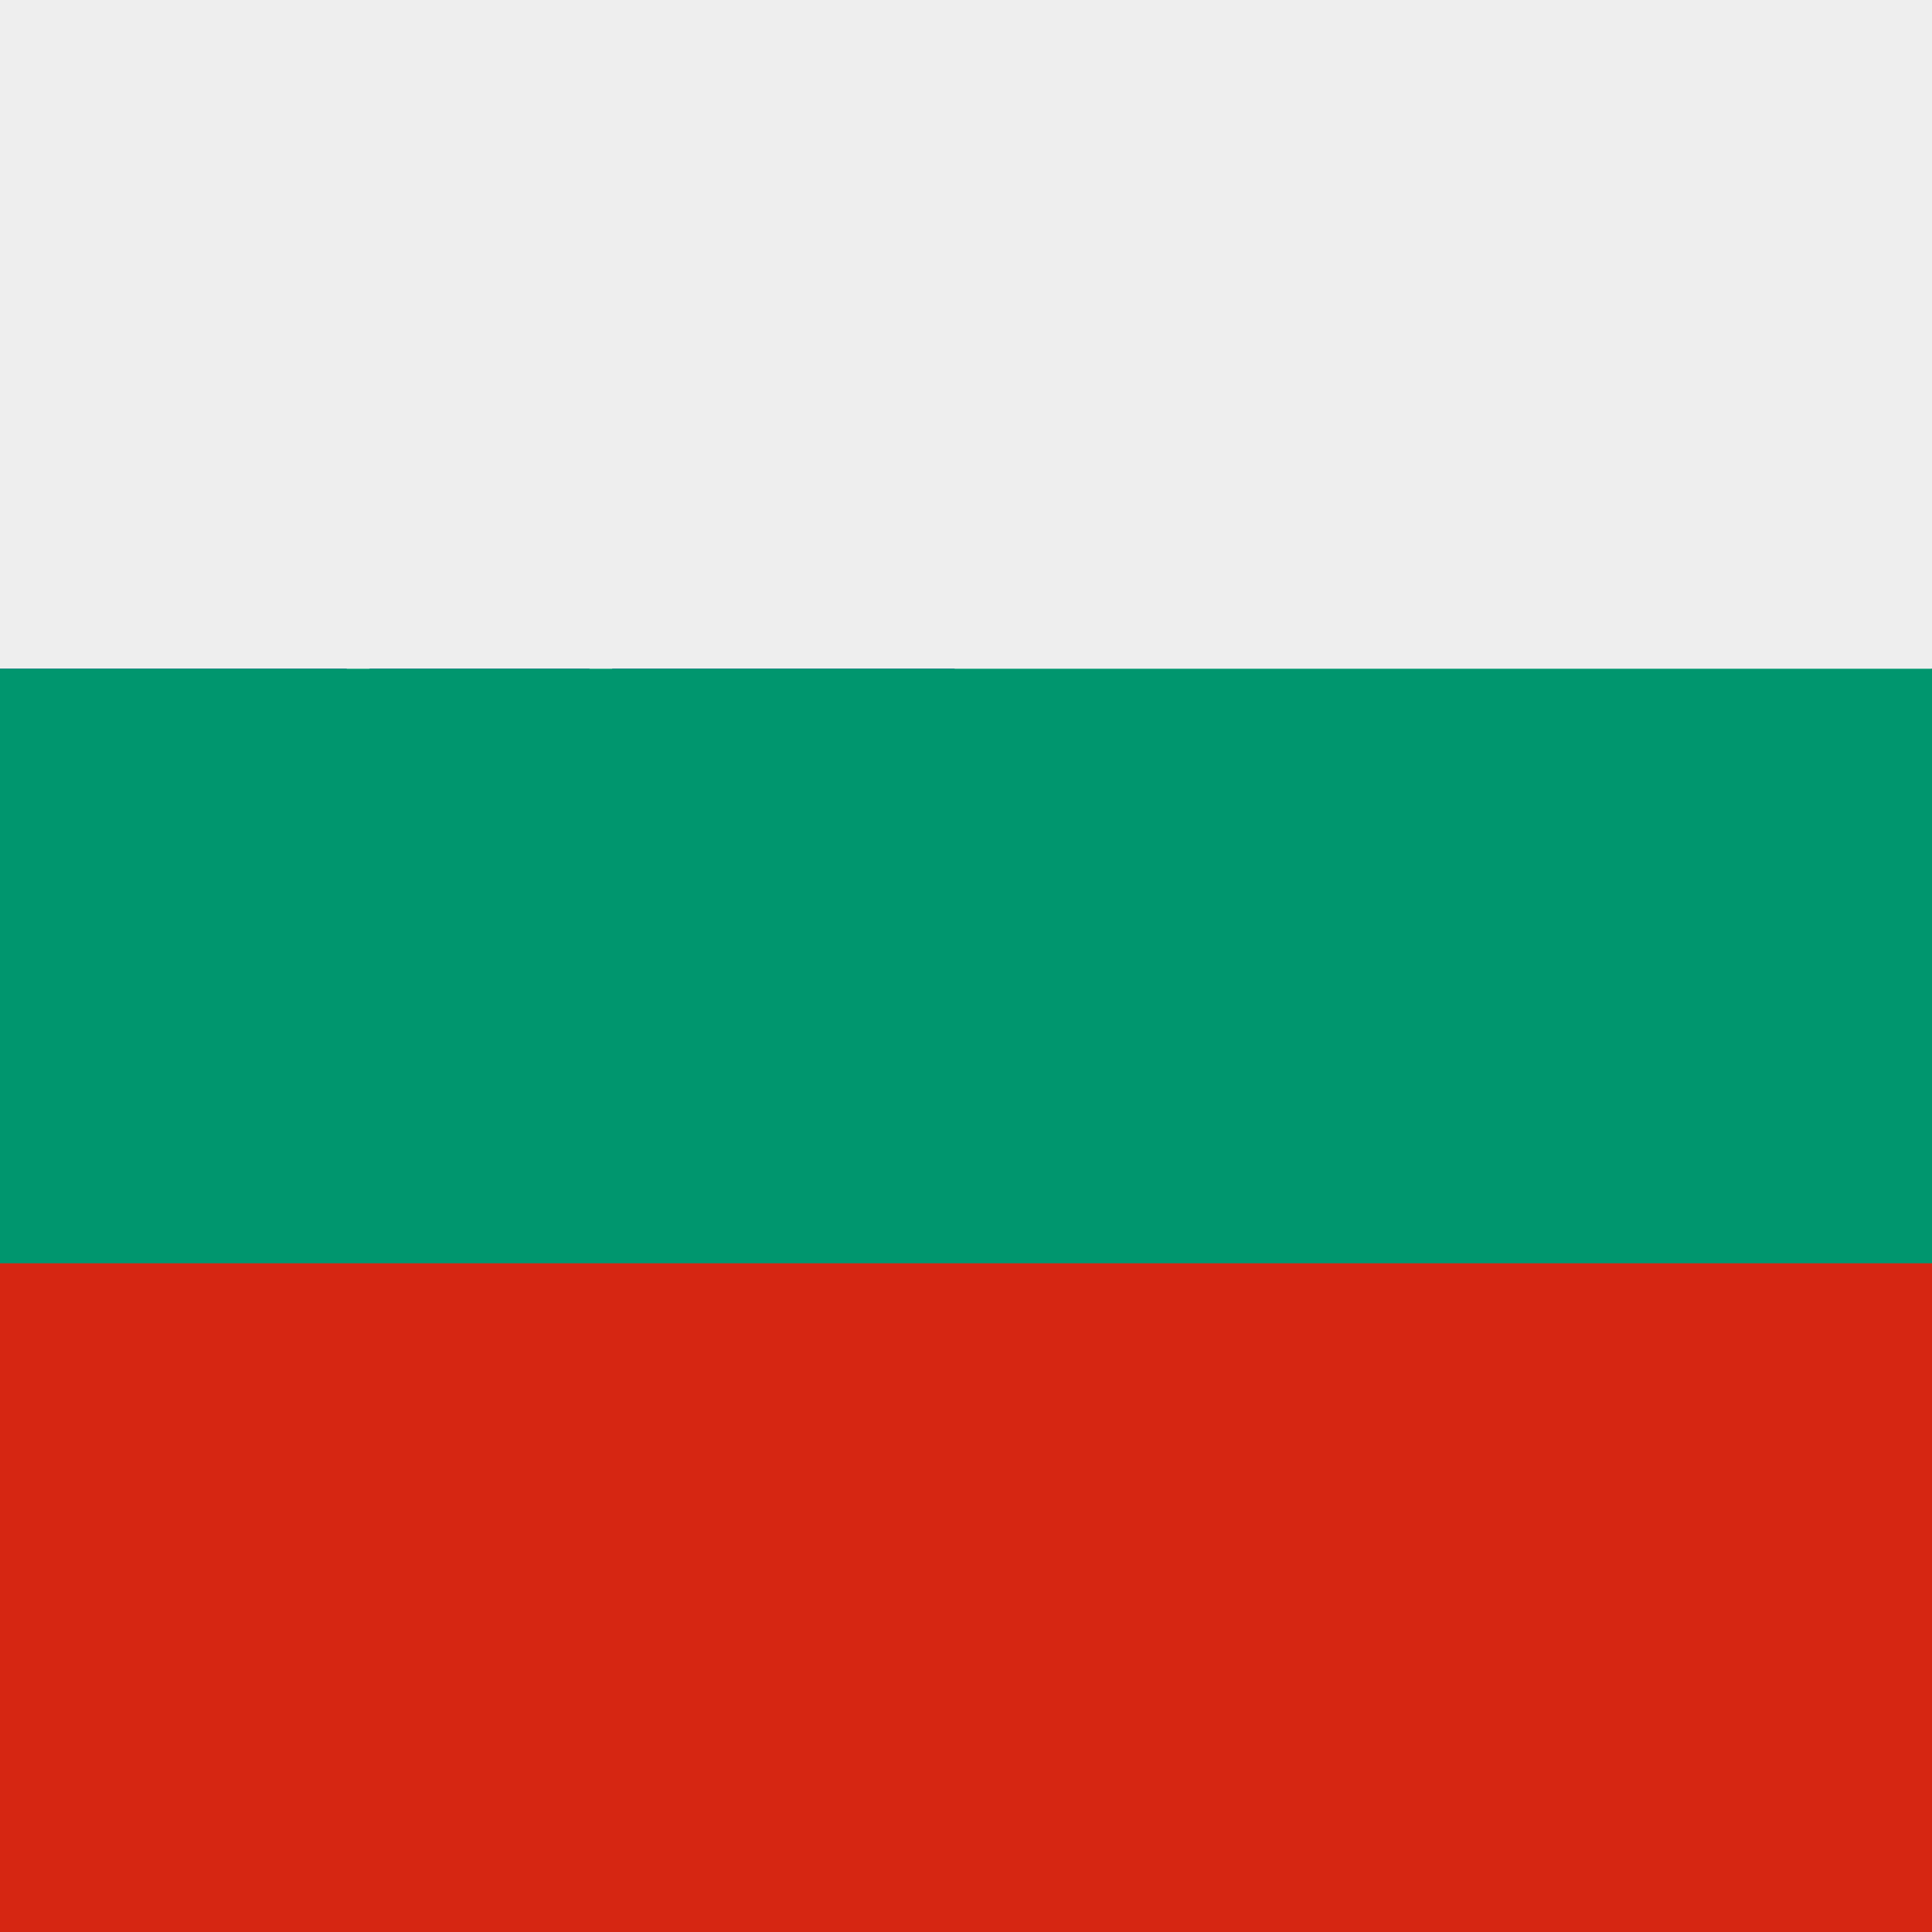 <?xml version="1.0" encoding="utf-8"?>
<!-- Generator: Adobe Illustrator 27.2.0, SVG Export Plug-In . SVG Version: 6.00 Build 0)  -->
<svg version="1.1" id="Layer_1" xmlns="http://www.w3.org/2000/svg" xmlns:xlink="http://www.w3.org/1999/xlink" x="0px" y="0px"
	 viewBox="0 0 577.8 577.8" style="enable-background:new 0 0 577.8 577.8;" xml:space="preserve">
<rect x="0" y="0" width="577.8" height="577.8" fill="#333333" stroke="none"/>
<style type="text/css">
	.st0{fill:#1F429B;}
	.st1{fill:#D42D27;}
	.st2{fill:#FFFFFF;}
	.st3{fill:#EEEEEE;}
	.st4{fill:#D62612;}
	.st5{fill:#00966E;}
</style>
<path class="st0" d="M185.3,206.5l-41.8-30.4l-41.8,30.4l16-49.2l-41.8-30.4h51.7l16-49.2l16,49.2h51.7l-41.8,30.4L185.3,206.5z
	 M285.5,288.9H0V0h285.5V288.9z"/>
<rect y="288.9" class="st1" width="577.8" height="288.9"/>
<path class="st2" d="M159.4,126.9l-16-49.2l-16,49.2H75.8l41.8,30.4l-16,49.2l41.8-30.4l41.8,30.4l-16-49.2l41.8-30.4L159.4,126.9
	L159.4,126.9z"/>
<rect x="285.5" class="st3" width="292.2" height="288.9"/>
<g>
	<path class="st3" d="M582.2,0H-60.2C-110.9,0-152,39.8-152,88.9V200h826V88.9C674,39.8,632.9,0,582.2,0z"/>
	<path class="st4" d="M-152,488.9c0,49.1,41.1,88.9,91.8,88.9h642.4c50.7,0,91.8-39.8,91.8-88.9V377.8h-826V488.9z"/>
	<path class="st5" d="M-152,200h826v177.8h-826V200z"/>
</g>
</svg>
